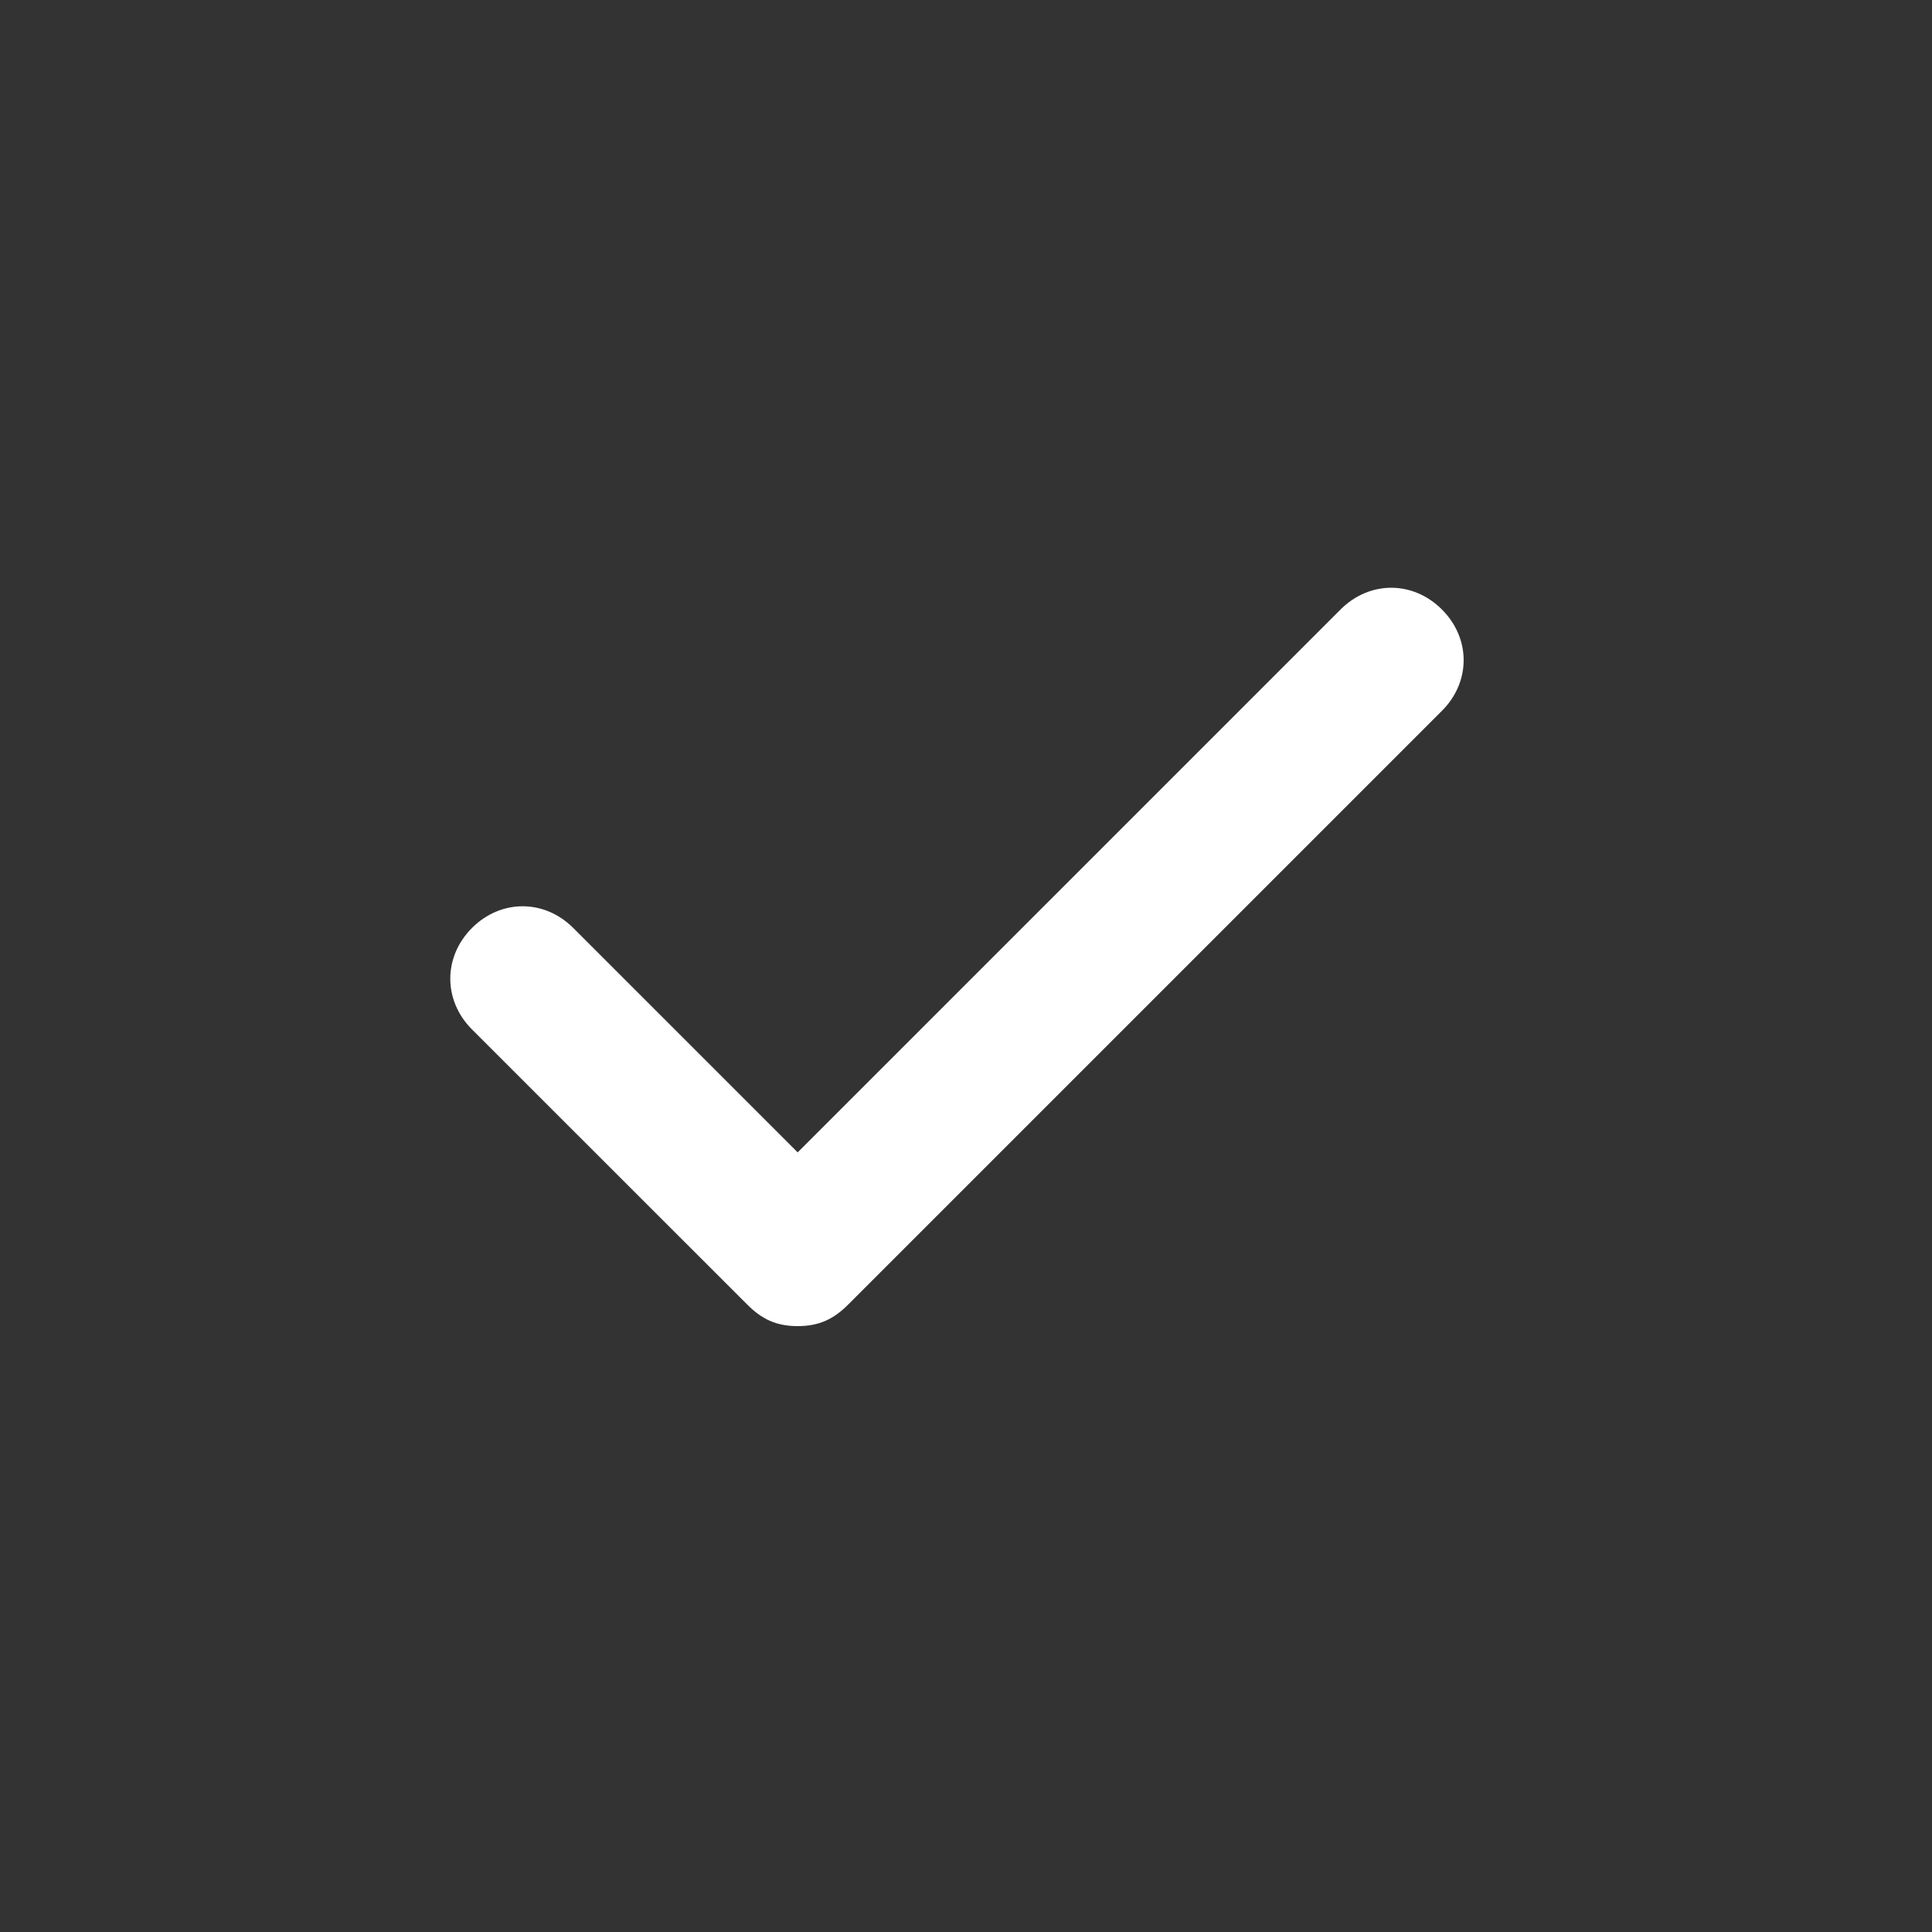 <svg width="15" height="15" viewBox="0 0 15 15" fill="none" xmlns="http://www.w3.org/2000/svg">
<rect x="0" y="0" width="15" height="15" fill="#333333" stroke="none"/>
<path d="M11.195 4.732C10.97 4.507 10.633 4.507 10.408 4.732L6.193 8.947L4.451 7.205C4.226 6.98 3.889 6.98 3.664 7.205C3.44 7.43 3.44 7.767 3.664 7.992L5.8 10.127C5.912 10.24 6.025 10.296 6.193 10.296C6.362 10.296 6.474 10.24 6.587 10.127L11.195 5.519C11.42 5.294 11.42 4.957 11.195 4.732Z" fill="white"/>
</svg>
